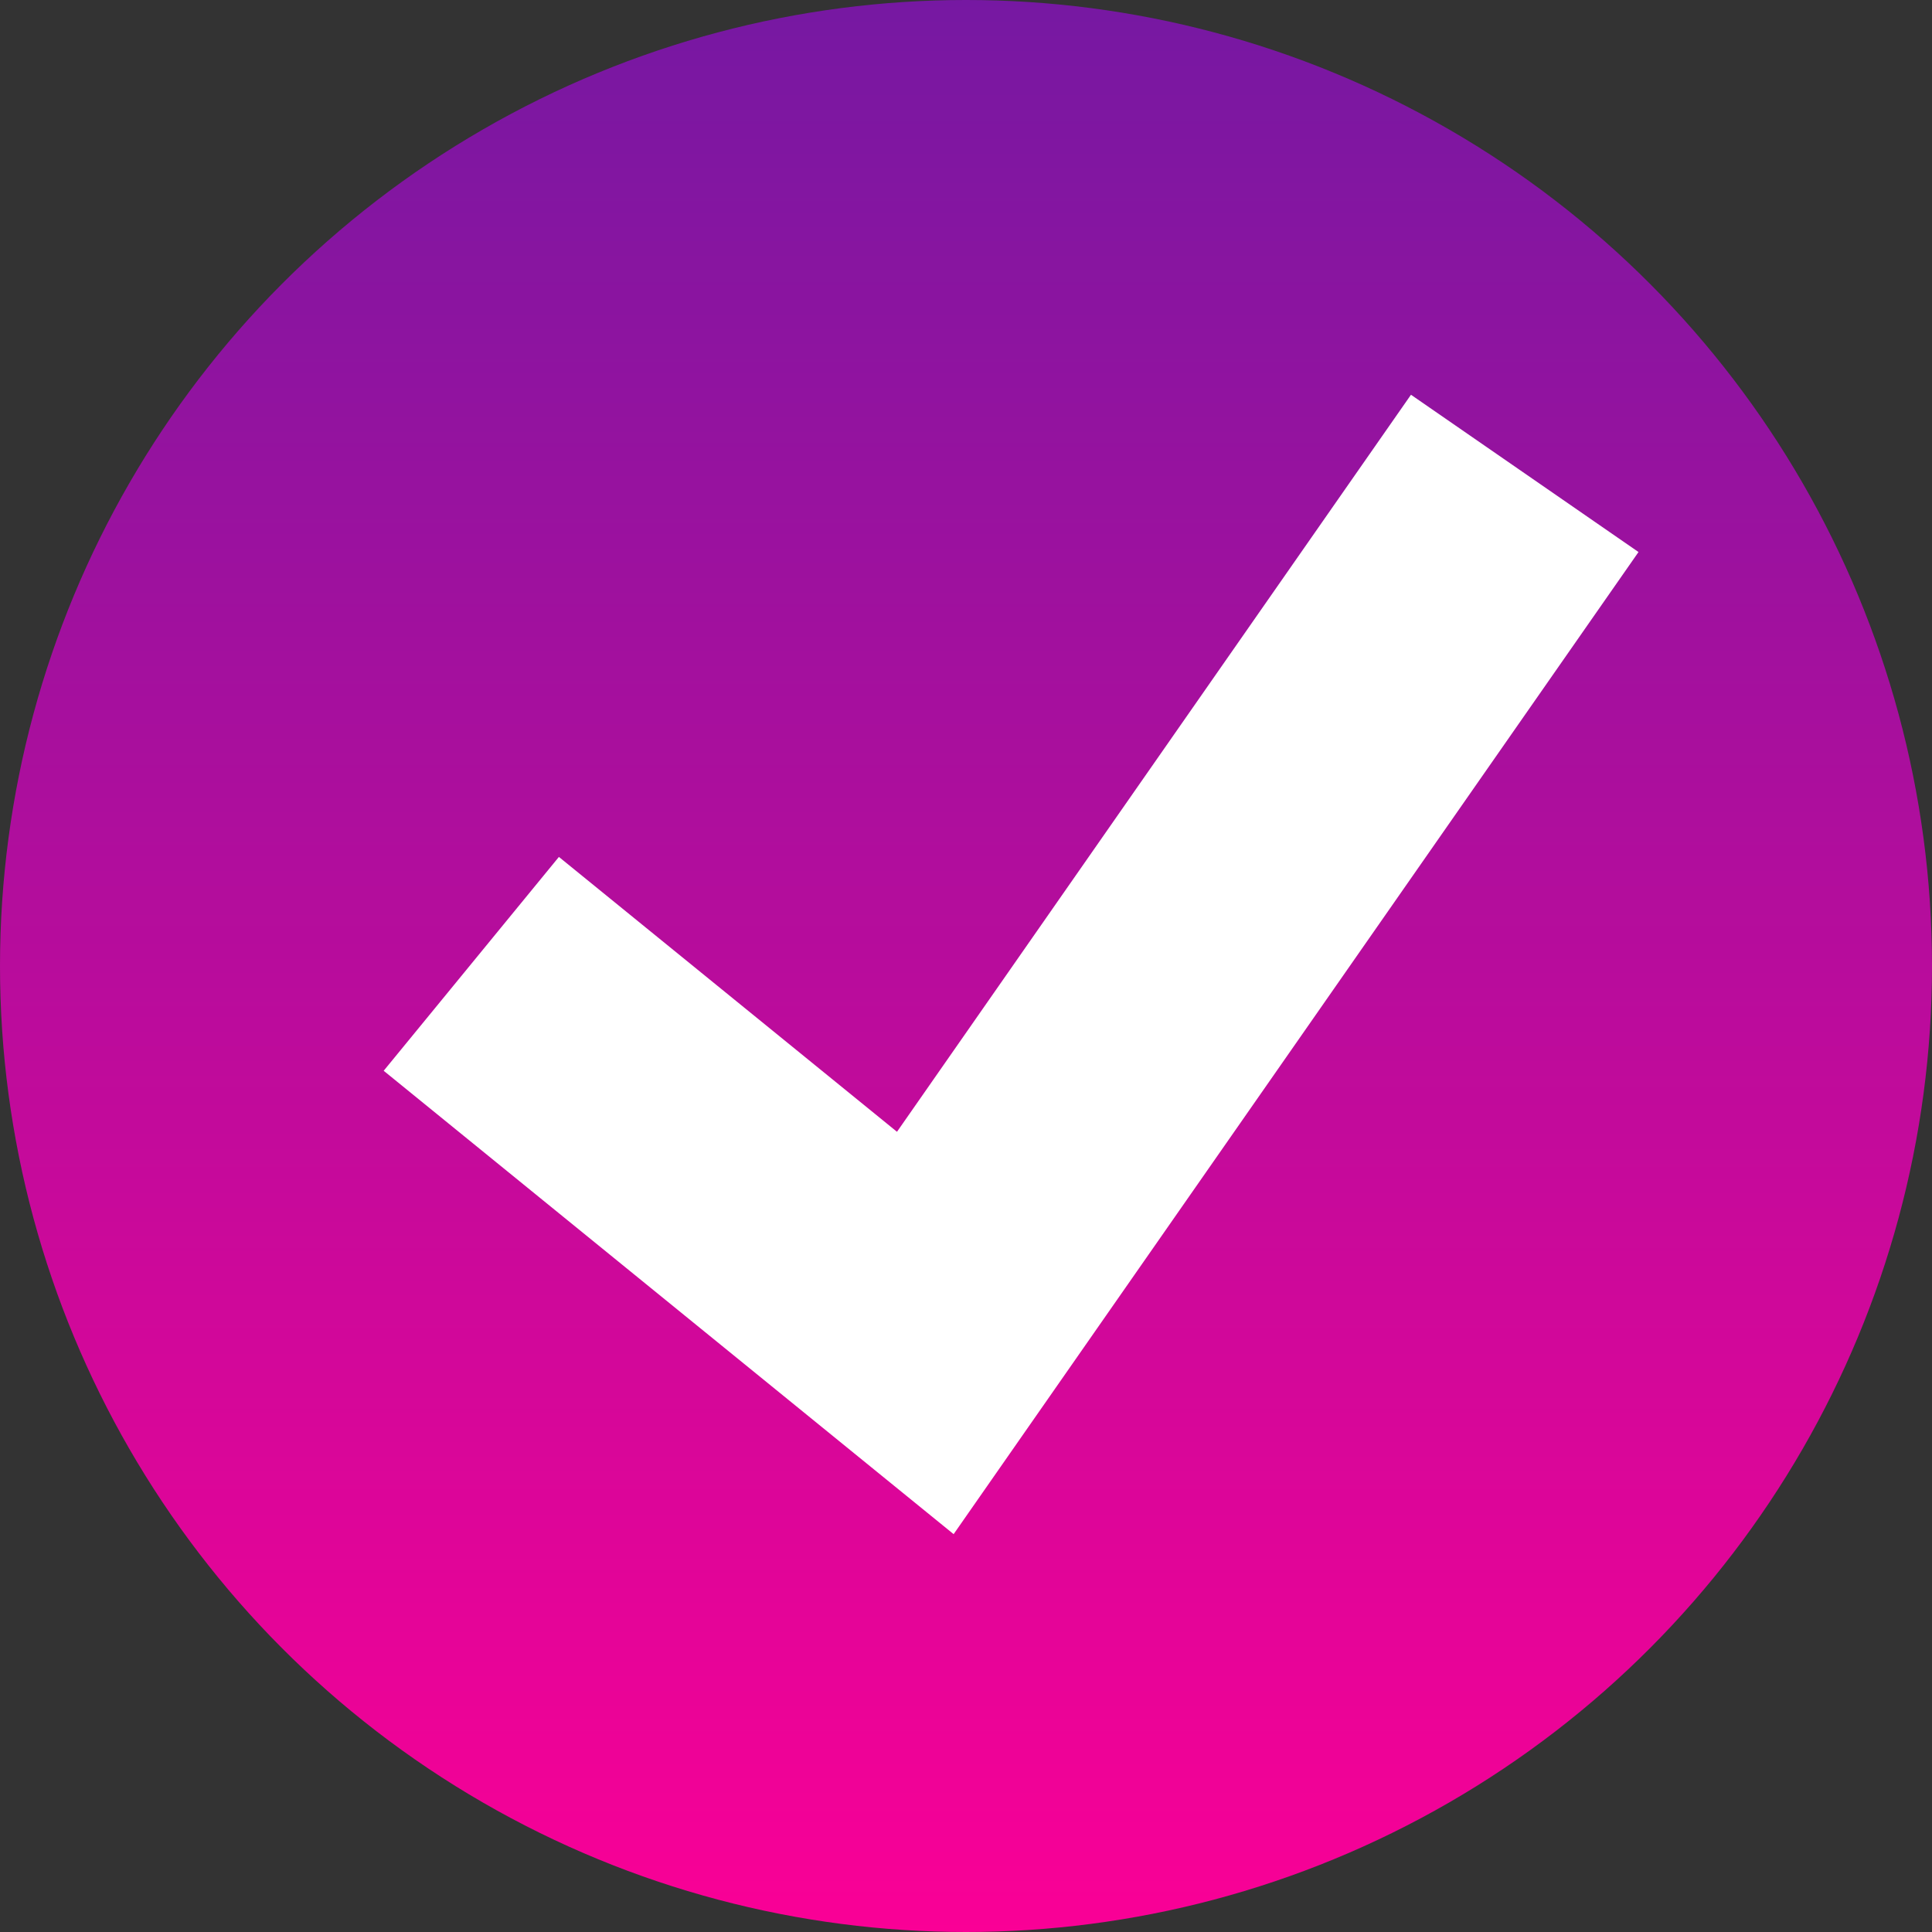 <svg width="211" height="211" viewBox="0 0 211 211" fill="none" xmlns="http://www.w3.org/2000/svg">
<rect x="0" y="0" width="211" height="211" fill="#333333" stroke="none"/>
<circle cx="105.5" cy="105.5" r="105.5" fill="url(#paint0_linear_1977_14)"/>
<path d="M159.446 52.887L155.35 50.056L152.502 54.14L98.985 130.882L65.615 103.751L61.75 100.609L58.593 104.462L52.133 112.347L48.952 116.229L52.846 119.395L98.949 156.88L103.126 160.275L106.204 155.86L169.101 65.665L171.973 61.547L167.843 58.692L159.446 52.887Z" fill="white" stroke="white" stroke-width="10"/>
<defs>
<linearGradient id="paint0_linear_1977_14" x1="105.5" y1="0" x2="105.5" y2="211" gradientUnits="userSpaceOnUse">
<stop stop-color="#7618A2"/>
<stop offset="1" stop-color="#FA0096"/>
</linearGradient>
</defs>
</svg>
